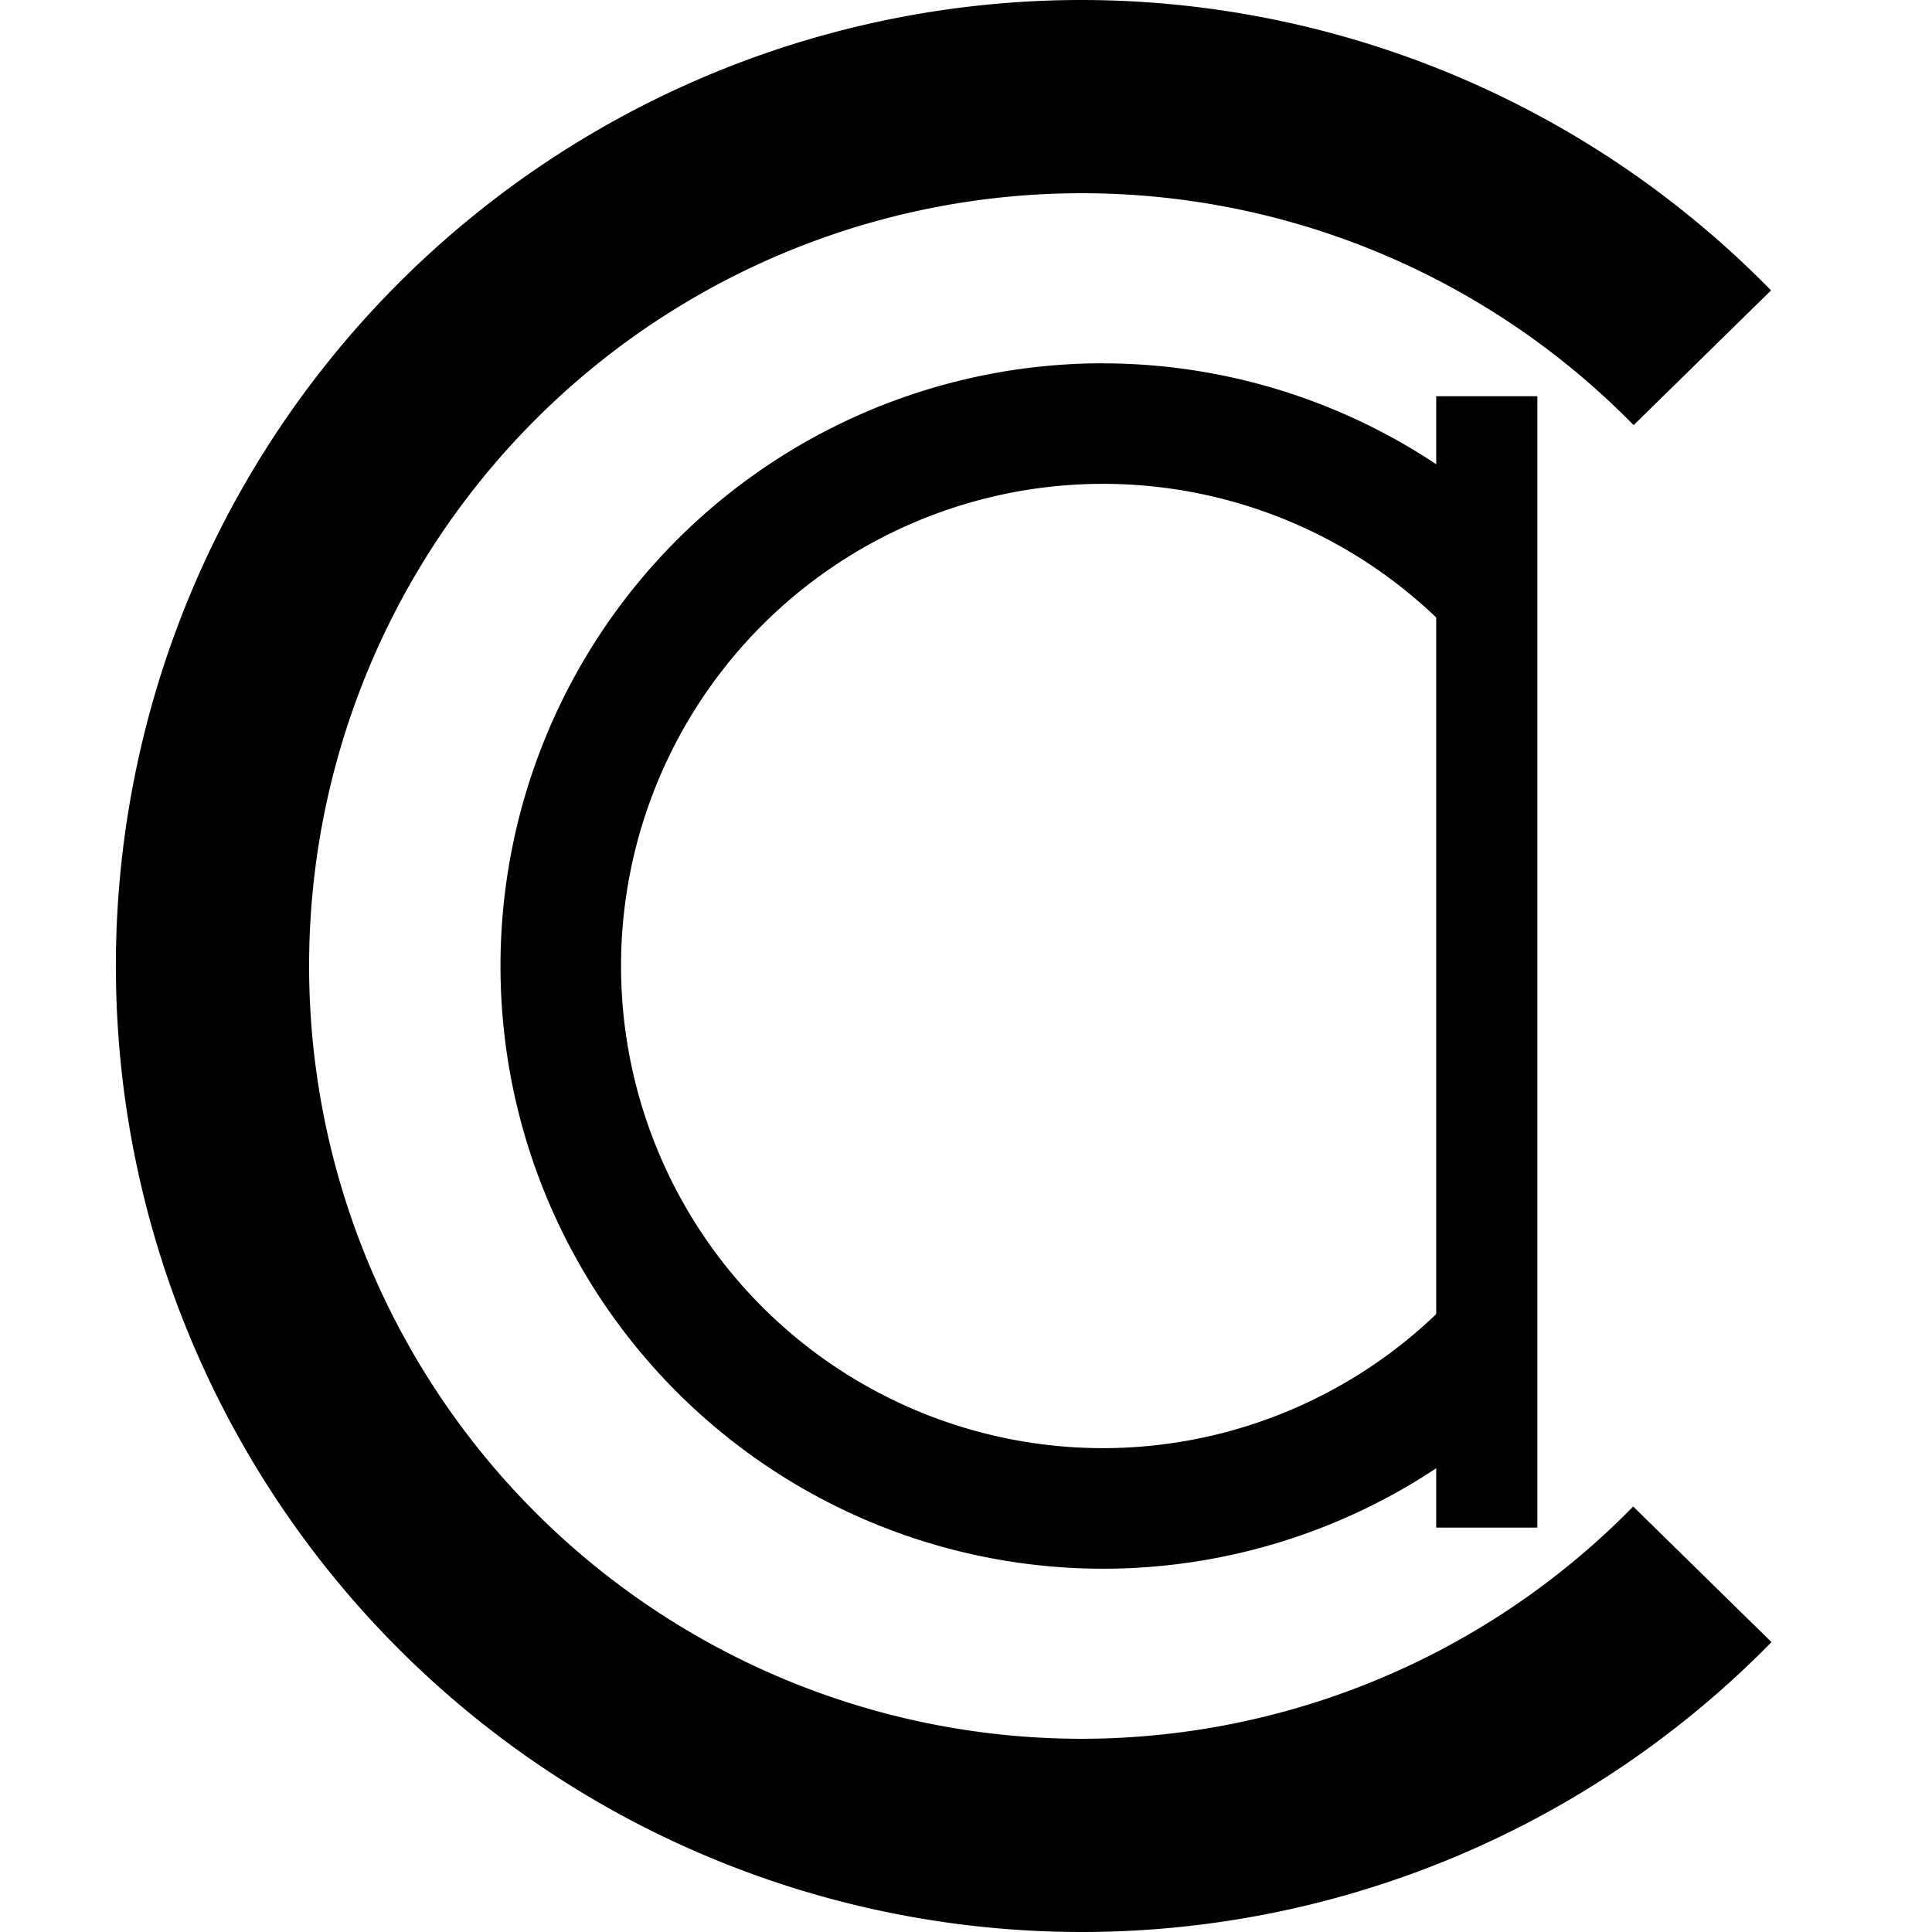 <?xml version="1.0" encoding="UTF-8" standalone="no"?>
<!-- Created with Inkscape (http://www.inkscape.org/) -->

<svg
   xmlns:dc="http://purl.org/dc/elements/1.1/"
   xmlns:cc="http://creativecommons.org/ns#"
   xmlns:rdf="http://www.w3.org/1999/02/22-rdf-syntax-ns#"
   xmlns:svg="http://www.w3.org/2000/svg"
   xmlns="http://www.w3.org/2000/svg"
   xmlns:sodipodi="http://sodipodi.sourceforge.net/DTD/sodipodi-0.dtd"
   xmlns:inkscape="http://www.inkscape.org/namespaces/inkscape"
   width="100"
   height="100"
   viewBox="0 0 26.458 26.458"
   version="1.1"
   id="svg8"
   inkscape:version="0.92.2 (5c3e80d, 2017-08-06)"
   sodipodi:docname="logo-assmat.svg"
   inkscape:export-filename="E:\DEV\Projets\workspace\calcul-assmat-ihm\src\assets\pictures\logo-assmat.png"
   inkscape:export-xdpi="288"
   inkscape:export-ydpi="288">
  <defs
     id="defs2" />
  <sodipodi:namedview
     id="base"
     pagecolor="#ffffff"
     bordercolor="#666666"
     borderopacity="1.0"
     inkscape:pageopacity="0.0"
     inkscape:pageshadow="2"
     inkscape:zoom="3.6203867"
     inkscape:cx="19.670603"
     inkscape:cy="51.910728"
     inkscape:document-units="px"
     inkscape:current-layer="layer1"
     showgrid="false"
     units="px"
     inkscape:window-width="1920"
     inkscape:window-height="1001"
     inkscape:window-x="-9"
     inkscape:window-y="-9"
     inkscape:window-maximized="1"
     showguides="false" />
  <g
     inkscape:label="Calque 1"
     inkscape:groupmode="layer"
     id="layer1"
     transform="translate(0,-270.542)">
    <g
       id="g858">
      <path
         inkscape:connector-curvature="0"
         id="path815"
         d="M 14.817,270.542 A 13.229,13.229 0 0 0 1.587,283.771 a 13.229,13.229 0 0 0 13.229,13.229 13.229,13.229 0 0 0 9.444,-3.97 l -1.894,-1.857 a 10.583,10.583 0 0 1 -7.55,3.181 10.583,10.583 0 0 1 -10.583,-10.583 10.583,10.583 0 0 1 10.583,-10.583 10.583,10.583 0 0 1 7.556,3.176 l 1.882,-1.845 a 13.229,13.229 0 0 0 -9.438,-3.977 z"
         style="fill:#000000;fill-opacity:1;stroke:none;stroke-width:0.553;stroke-linejoin:round;stroke-miterlimit:4;stroke-dasharray:none;stroke-opacity:1" />
      <path
         inkscape:connector-curvature="0"
         id="path815-7"
         d="m 15.108,275.517 a 8.254,8.254 0 0 0 -8.254,8.254 8.254,8.254 0 0 0 8.254,8.254 8.254,8.254 0 0 0 5.893,-2.477 l -1.182,-1.159 a 6.603,6.603 0 0 1 -4.711,1.985 6.603,6.603 0 0 1 -6.603,-6.603 6.603,6.603 0 0 1 6.603,-6.603 6.603,6.603 0 0 1 4.714,1.982 l 1.174,-1.151 a 8.254,8.254 0 0 0 -5.889,-2.481 z"
         style="fill:#000000;fill-opacity:1;stroke:none;stroke-width:0.345;stroke-linejoin:round;stroke-miterlimit:4;stroke-dasharray:none;stroke-opacity:1" />
      <path
         inkscape:connector-curvature="0"
         id="path853"
         d="m 20.361,275.968 v 15.494"
         style="fill:none;stroke:#000000;stroke-width:1.385;stroke-linecap:butt;stroke-linejoin:miter;stroke-miterlimit:4;stroke-dasharray:none;stroke-opacity:1" />
    </g>
  </g>
</svg>
